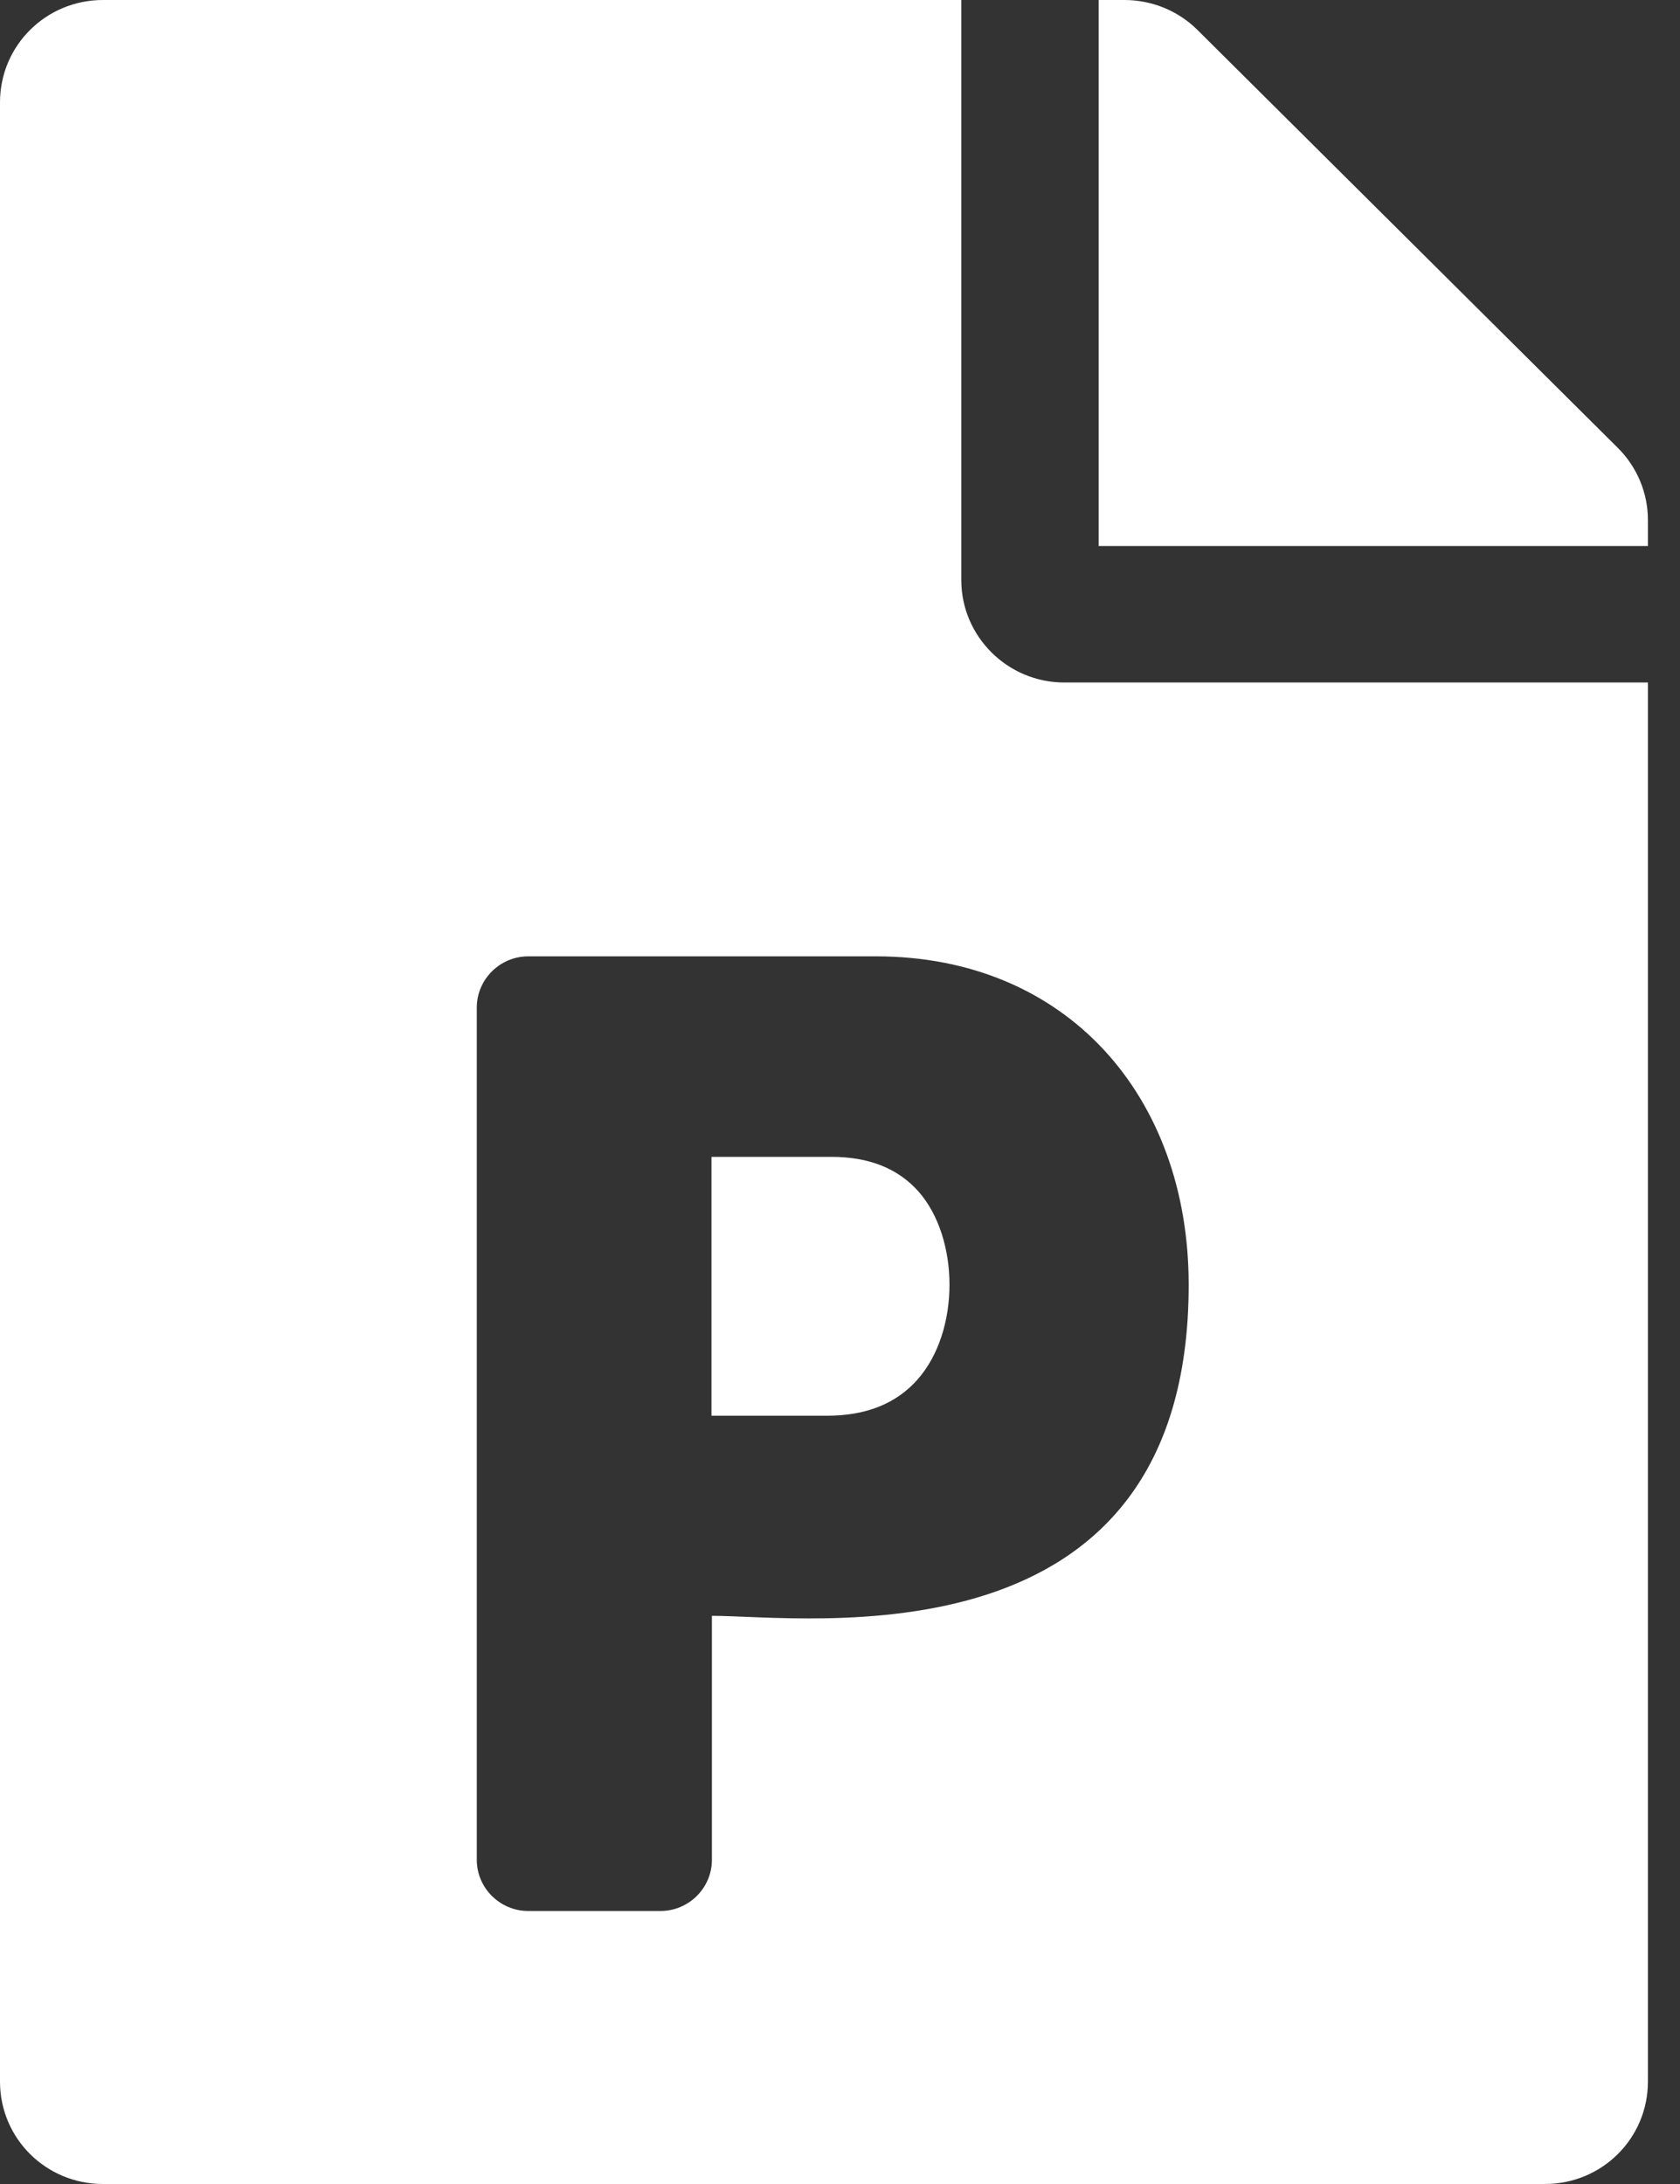 <svg width="20" height="26" viewBox="0 0 20 26" fill="none" xmlns="http://www.w3.org/2000/svg">
<rect x="0" y="0" width="20" height="26" fill="#333333" stroke="none"/>
<path d="M9.896 13.772C10.345 13.772 10.688 13.909 10.933 14.183C11.423 14.737 11.434 15.844 10.923 16.423C10.672 16.707 10.315 16.854 9.845 16.854H8.47V13.772H9.896ZM19.26 5.332L14.254 0.355C14.024 0.127 13.712 0 13.385 0H13.079V6.5H19.618V6.19C19.618 5.87 19.49 5.561 19.26 5.332ZM11.444 6.906V0H1.226C0.547 0 0 0.543 0 1.219V24.781C0 25.457 0.547 26 1.226 26H18.392C19.071 26 19.618 25.457 19.618 24.781V8.125H12.67C11.995 8.125 11.444 7.577 11.444 6.906ZM14.151 15.295C14.151 19.881 9.615 19.236 8.475 19.236V22.141C8.475 22.476 8.2 22.75 7.862 22.75H6.289C5.952 22.75 5.676 22.476 5.676 22.141V11.995C5.676 11.659 5.952 11.385 6.289 11.385H10.427C12.7 11.385 14.151 13.051 14.151 15.295Z" fill="white"/>
</svg>
